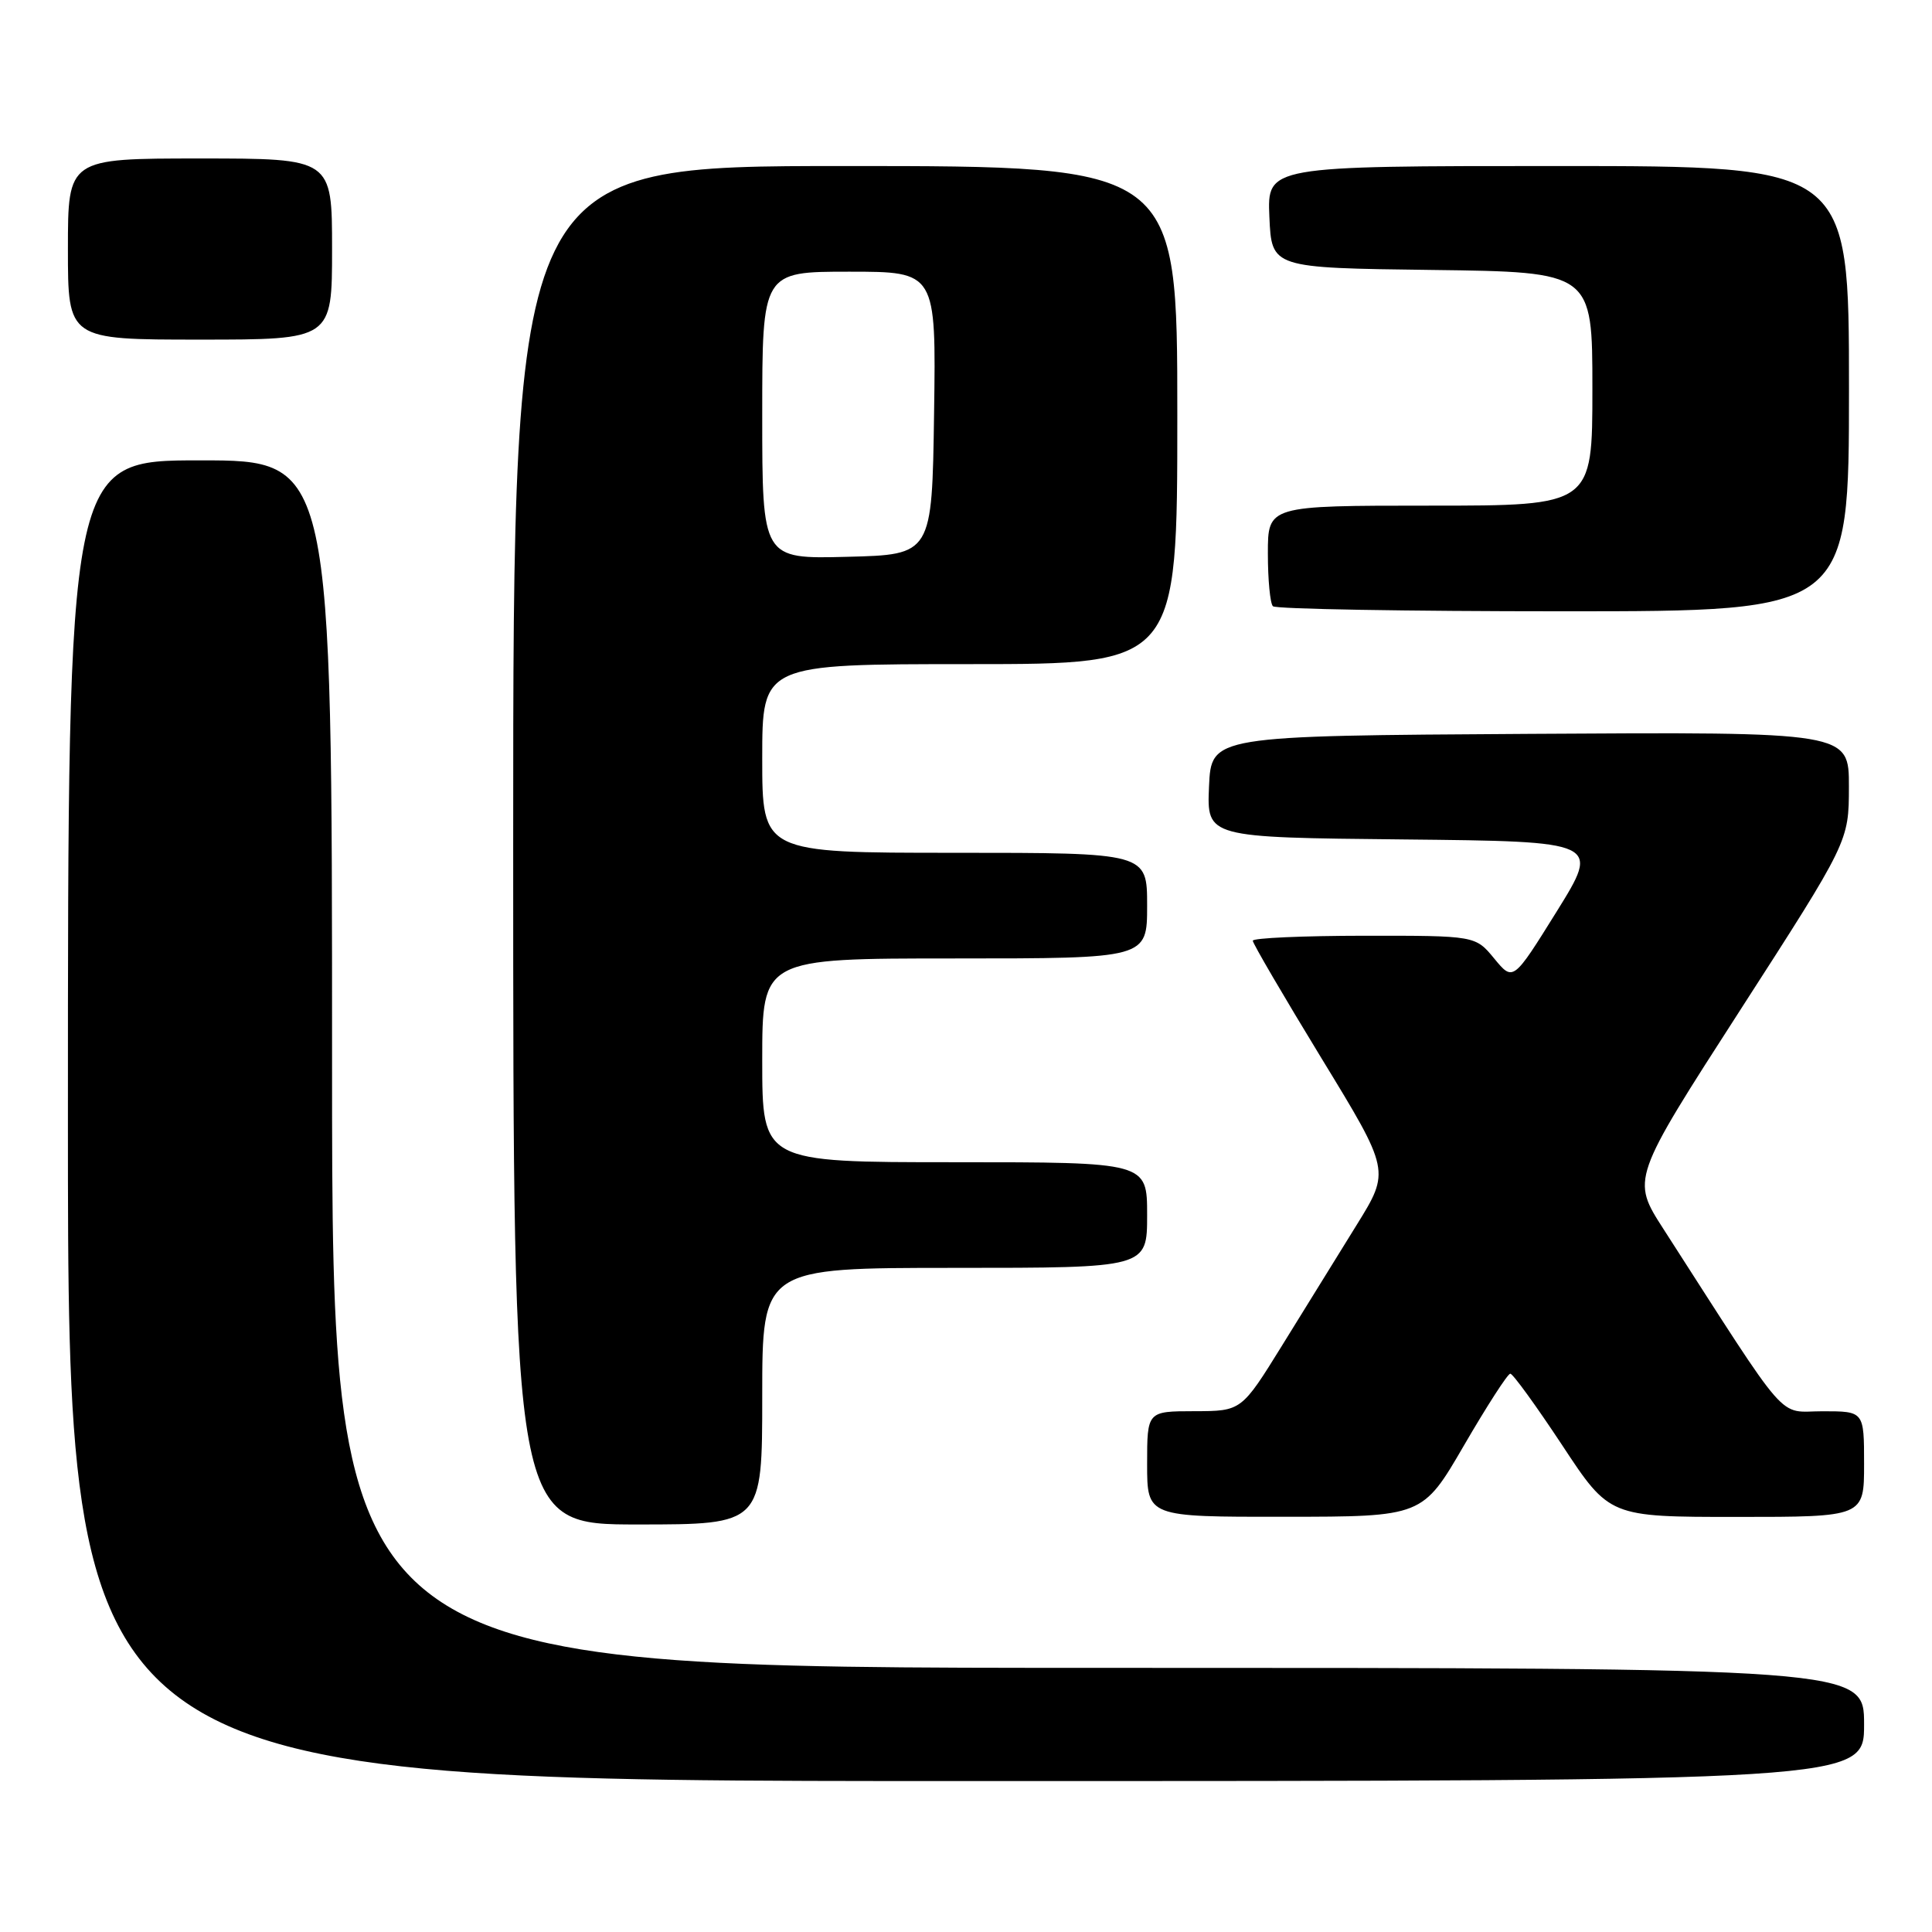 <?xml version="1.0" encoding="UTF-8" standalone="no"?>
<!DOCTYPE svg PUBLIC "-//W3C//DTD SVG 1.1//EN" "http://www.w3.org/Graphics/SVG/1.1/DTD/svg11.dtd" >
<svg xmlns="http://www.w3.org/2000/svg" xmlns:xlink="http://www.w3.org/1999/xlink" version="1.1" viewBox="0 0 256 256">
 <g >
 <path fill="currentColor"
d=" M 247.00 228.50 C 247.00 221.00 247.00 221.00 145.50 221.00 C 44.00 221.00 44.00 221.00 44.00 141.00 C 44.00 61.00 44.00 61.00 26.50 61.00 C 9.00 61.00 9.00 61.00 9.00 148.50 C 9.00 236.00 9.00 236.00 128.00 236.00 C 247.00 236.00 247.00 236.00 247.00 228.50 Z  M 101.00 185.00 C 101.00 168.00 101.00 168.00 126.50 168.00 C 152.00 168.00 152.00 168.00 152.00 161.00 C 152.00 154.00 152.00 154.00 126.50 154.00 C 101.00 154.00 101.00 154.00 101.00 140.50 C 101.00 127.00 101.00 127.00 126.50 127.00 C 152.00 127.00 152.00 127.00 152.00 120.00 C 152.00 113.00 152.00 113.00 126.50 113.00 C 101.00 113.00 101.00 113.00 101.00 100.50 C 101.00 88.00 101.00 88.00 128.50 88.00 C 156.00 88.00 156.00 88.00 156.00 55.00 C 156.00 22.00 156.00 22.00 112.00 22.00 C 68.00 22.00 68.00 22.00 68.00 112.00 C 68.00 202.00 68.00 202.00 84.50 202.00 C 101.00 202.00 101.00 202.00 101.00 185.00 Z  M 194.00 191.50 C 197.03 186.29 199.78 182.02 200.12 182.02 C 200.46 182.01 203.55 186.28 207.00 191.50 C 213.26 201.00 213.26 201.00 230.13 201.00 C 247.00 201.00 247.00 201.00 247.00 194.00 C 247.00 187.00 247.00 187.00 241.51 187.00 C 235.41 187.00 237.45 189.33 220.43 162.87 C 216.16 156.24 216.16 156.24 230.57 133.87 C 244.98 111.50 244.98 111.50 244.99 104.24 C 245.00 96.98 245.00 96.98 202.75 97.24 C 160.50 97.50 160.50 97.50 160.20 104.23 C 159.91 110.97 159.91 110.97 185.97 111.23 C 212.03 111.50 212.03 111.50 206.27 120.78 C 200.50 130.05 200.50 130.05 198.00 127.02 C 195.50 123.98 195.50 123.98 180.75 123.99 C 172.64 124.00 166.00 124.29 166.00 124.65 C 166.00 125.01 170.10 132.02 175.10 140.22 C 184.21 155.14 184.21 155.14 179.76 162.32 C 177.31 166.27 172.88 173.43 169.91 178.24 C 164.50 186.98 164.50 186.98 158.25 186.99 C 152.00 187.00 152.00 187.00 152.00 194.00 C 152.00 201.00 152.00 201.00 170.25 200.98 C 188.50 200.97 188.50 200.97 194.00 191.50 Z  M 245.00 51.50 C 245.00 22.00 245.00 22.00 206.45 22.00 C 167.91 22.00 167.91 22.00 168.20 28.75 C 168.50 35.50 168.50 35.50 189.75 35.77 C 211.00 36.04 211.00 36.04 211.00 51.52 C 211.00 67.00 211.00 67.00 189.50 67.00 C 168.00 67.00 168.00 67.00 168.00 73.33 C 168.00 76.82 168.30 79.97 168.67 80.33 C 169.03 80.70 186.36 81.00 207.17 81.00 C 245.00 81.00 245.00 81.00 245.00 51.50 Z  M 44.00 33.00 C 44.00 21.00 44.00 21.00 26.50 21.00 C 9.00 21.00 9.00 21.00 9.00 33.00 C 9.00 45.00 9.00 45.00 26.50 45.00 C 44.00 45.00 44.00 45.00 44.00 33.00 Z  M 101.00 55.03 C 101.00 36.00 101.00 36.00 112.52 36.00 C 124.04 36.00 124.04 36.00 123.77 54.75 C 123.50 73.50 123.50 73.50 112.25 73.78 C 101.00 74.07 101.00 74.07 101.00 55.03 Z "/>
</g>
</svg>